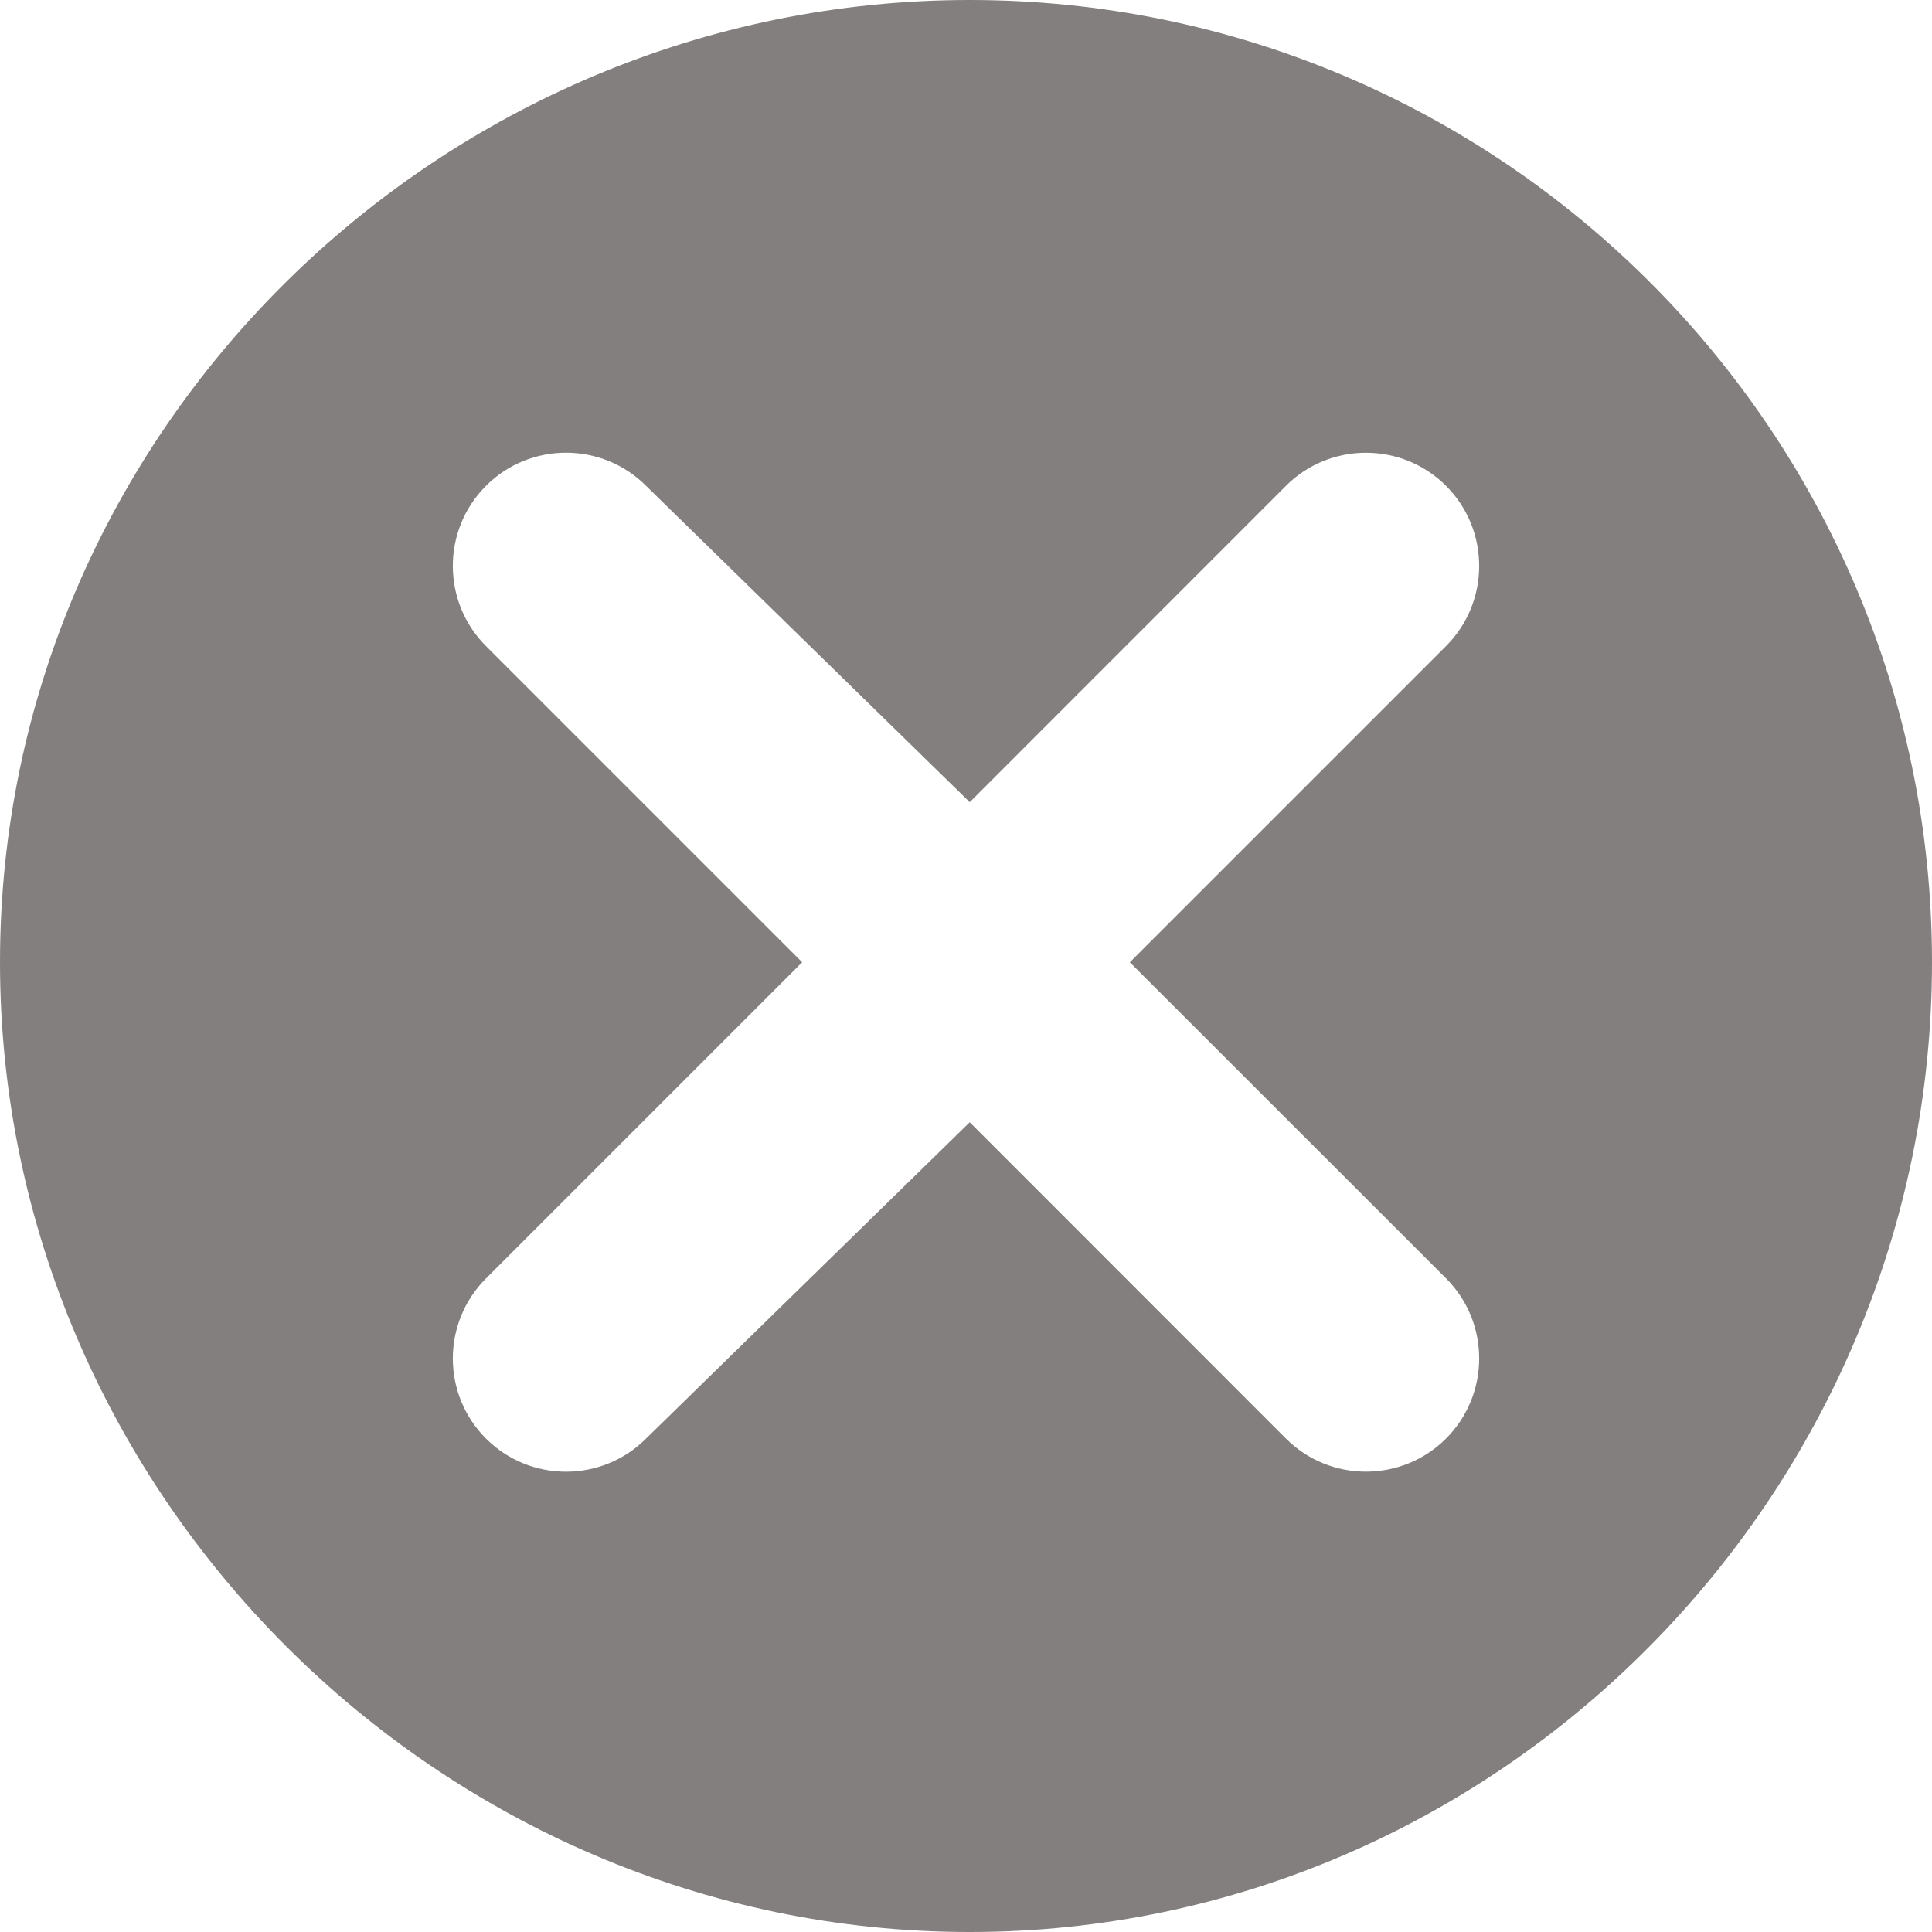 <svg width="15" height="15" viewBox="0 0 15 15" fill="none" xmlns="http://www.w3.org/2000/svg">
<path d="M7.529 0C3.41 0 0 3.351 0 7.471C0 11.59 3.41 15 7.529 15C11.649 15 15 11.59 15 7.471C15 3.351 11.649 0 7.529 0ZM11.227 9.925C11.57 10.268 11.57 10.826 11.227 11.169C10.887 11.509 10.329 11.514 9.984 11.169L7.529 8.713L5.016 11.169C4.673 11.512 4.116 11.512 3.773 11.169C3.43 10.826 3.43 10.269 3.773 9.926L6.228 7.471L3.773 5.016C3.43 4.673 3.43 4.115 3.773 3.772C4.116 3.429 4.673 3.429 5.016 3.772L7.529 6.228L9.984 3.772C10.326 3.43 10.883 3.429 11.227 3.772C11.57 4.115 11.57 4.673 11.227 5.016L8.772 7.471L11.227 9.925Z" fill="#837F7F"/>
</svg>
